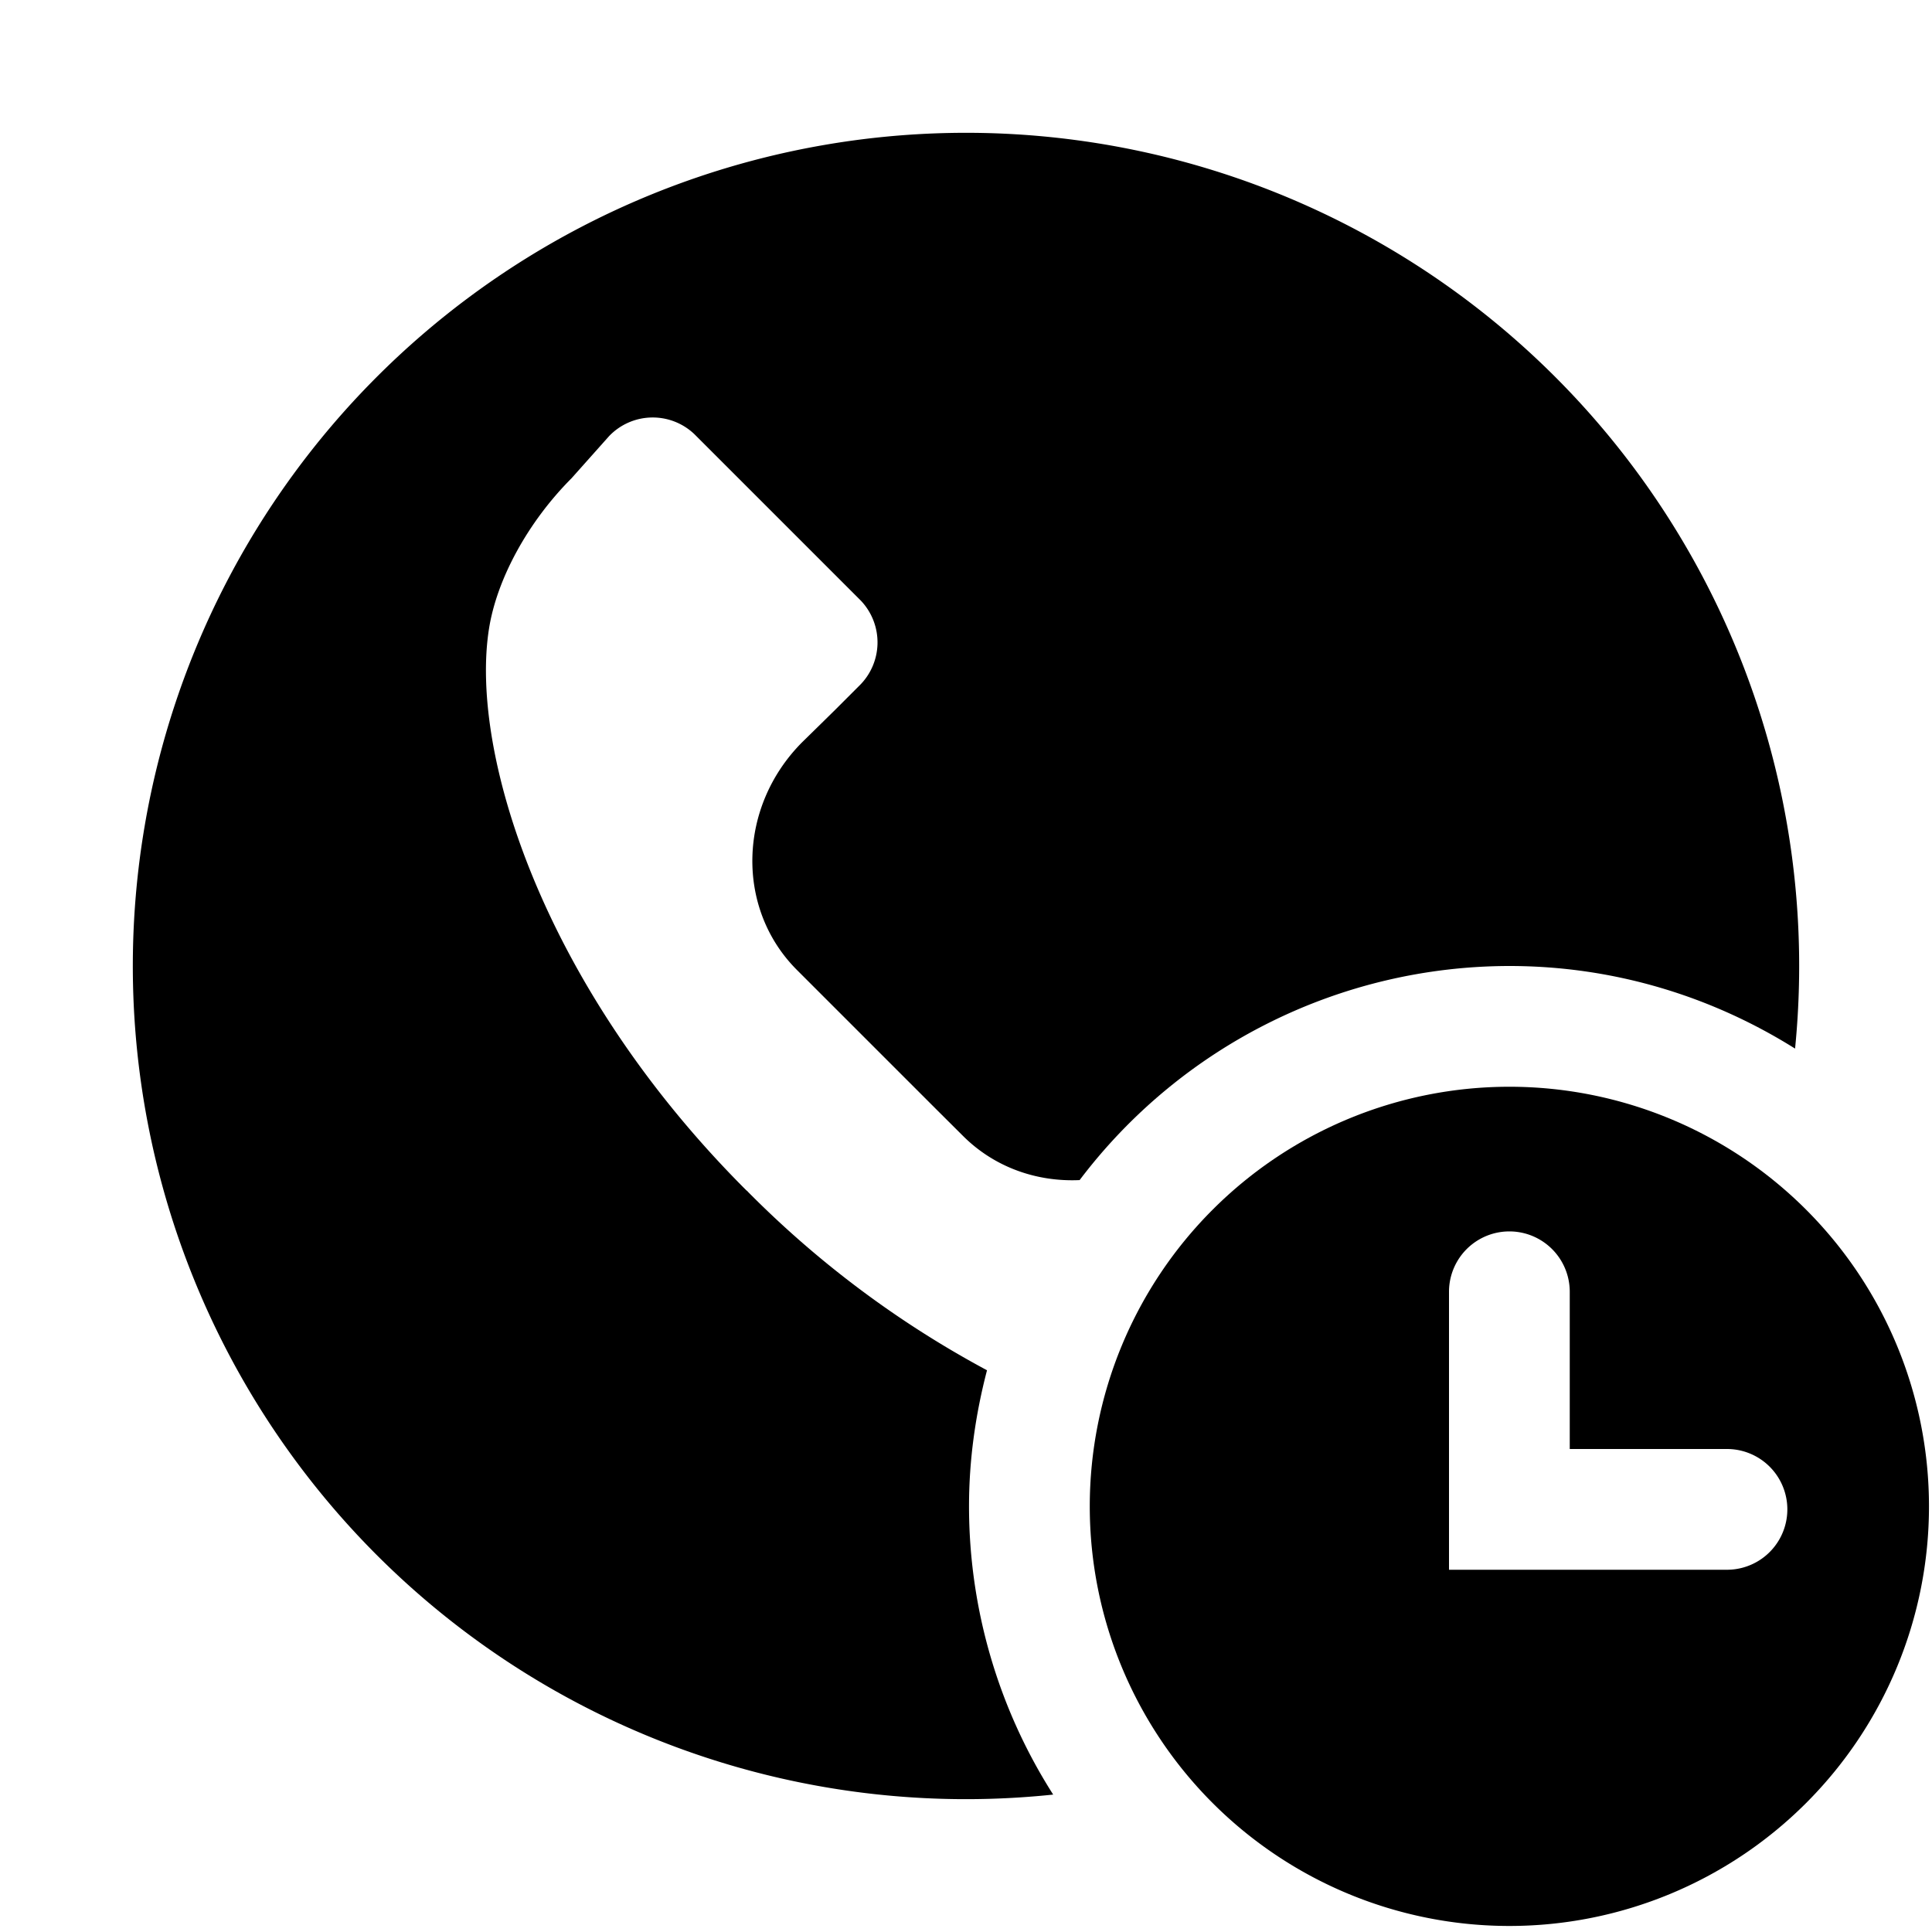 <svg xmlns="http://www.w3.org/2000/svg" viewBox="0 0 16 16"><path d="M12.5 9a3.475 3.475 0 100 6.95 3.475 3.475 0 000-6.95zm1.802 4H12v-2.302a.5.5 0 011 0V12h1.302a.5.5 0 010 1z"/><path d="M6.918 5.877l-.12.118-.154.151c-.533.534-.553 1.376-.046 1.885L7.747 9.18l.231.23c.262.26.612.379.963.363A4.467 4.467 0 0112.5 8c.869 0 1.679.253 2.366.684a6.9 6.9 0 10-6.144 6.178 4.441 4.441 0 01-.697-2.388c0-.39.055-.766.149-1.126a8.323 8.323 0 01-1.978-1.476l-.008-.009a.07.07 0 01-.009-.007C4.483 8.161 3.888 6.219 4.05 5.205c.065-.409.321-.881.683-1.244l.311-.349a.5.5 0 01.706-.017l1.379 1.379a.502.502 0 01-.015.707l-.196.196z"/></svg>